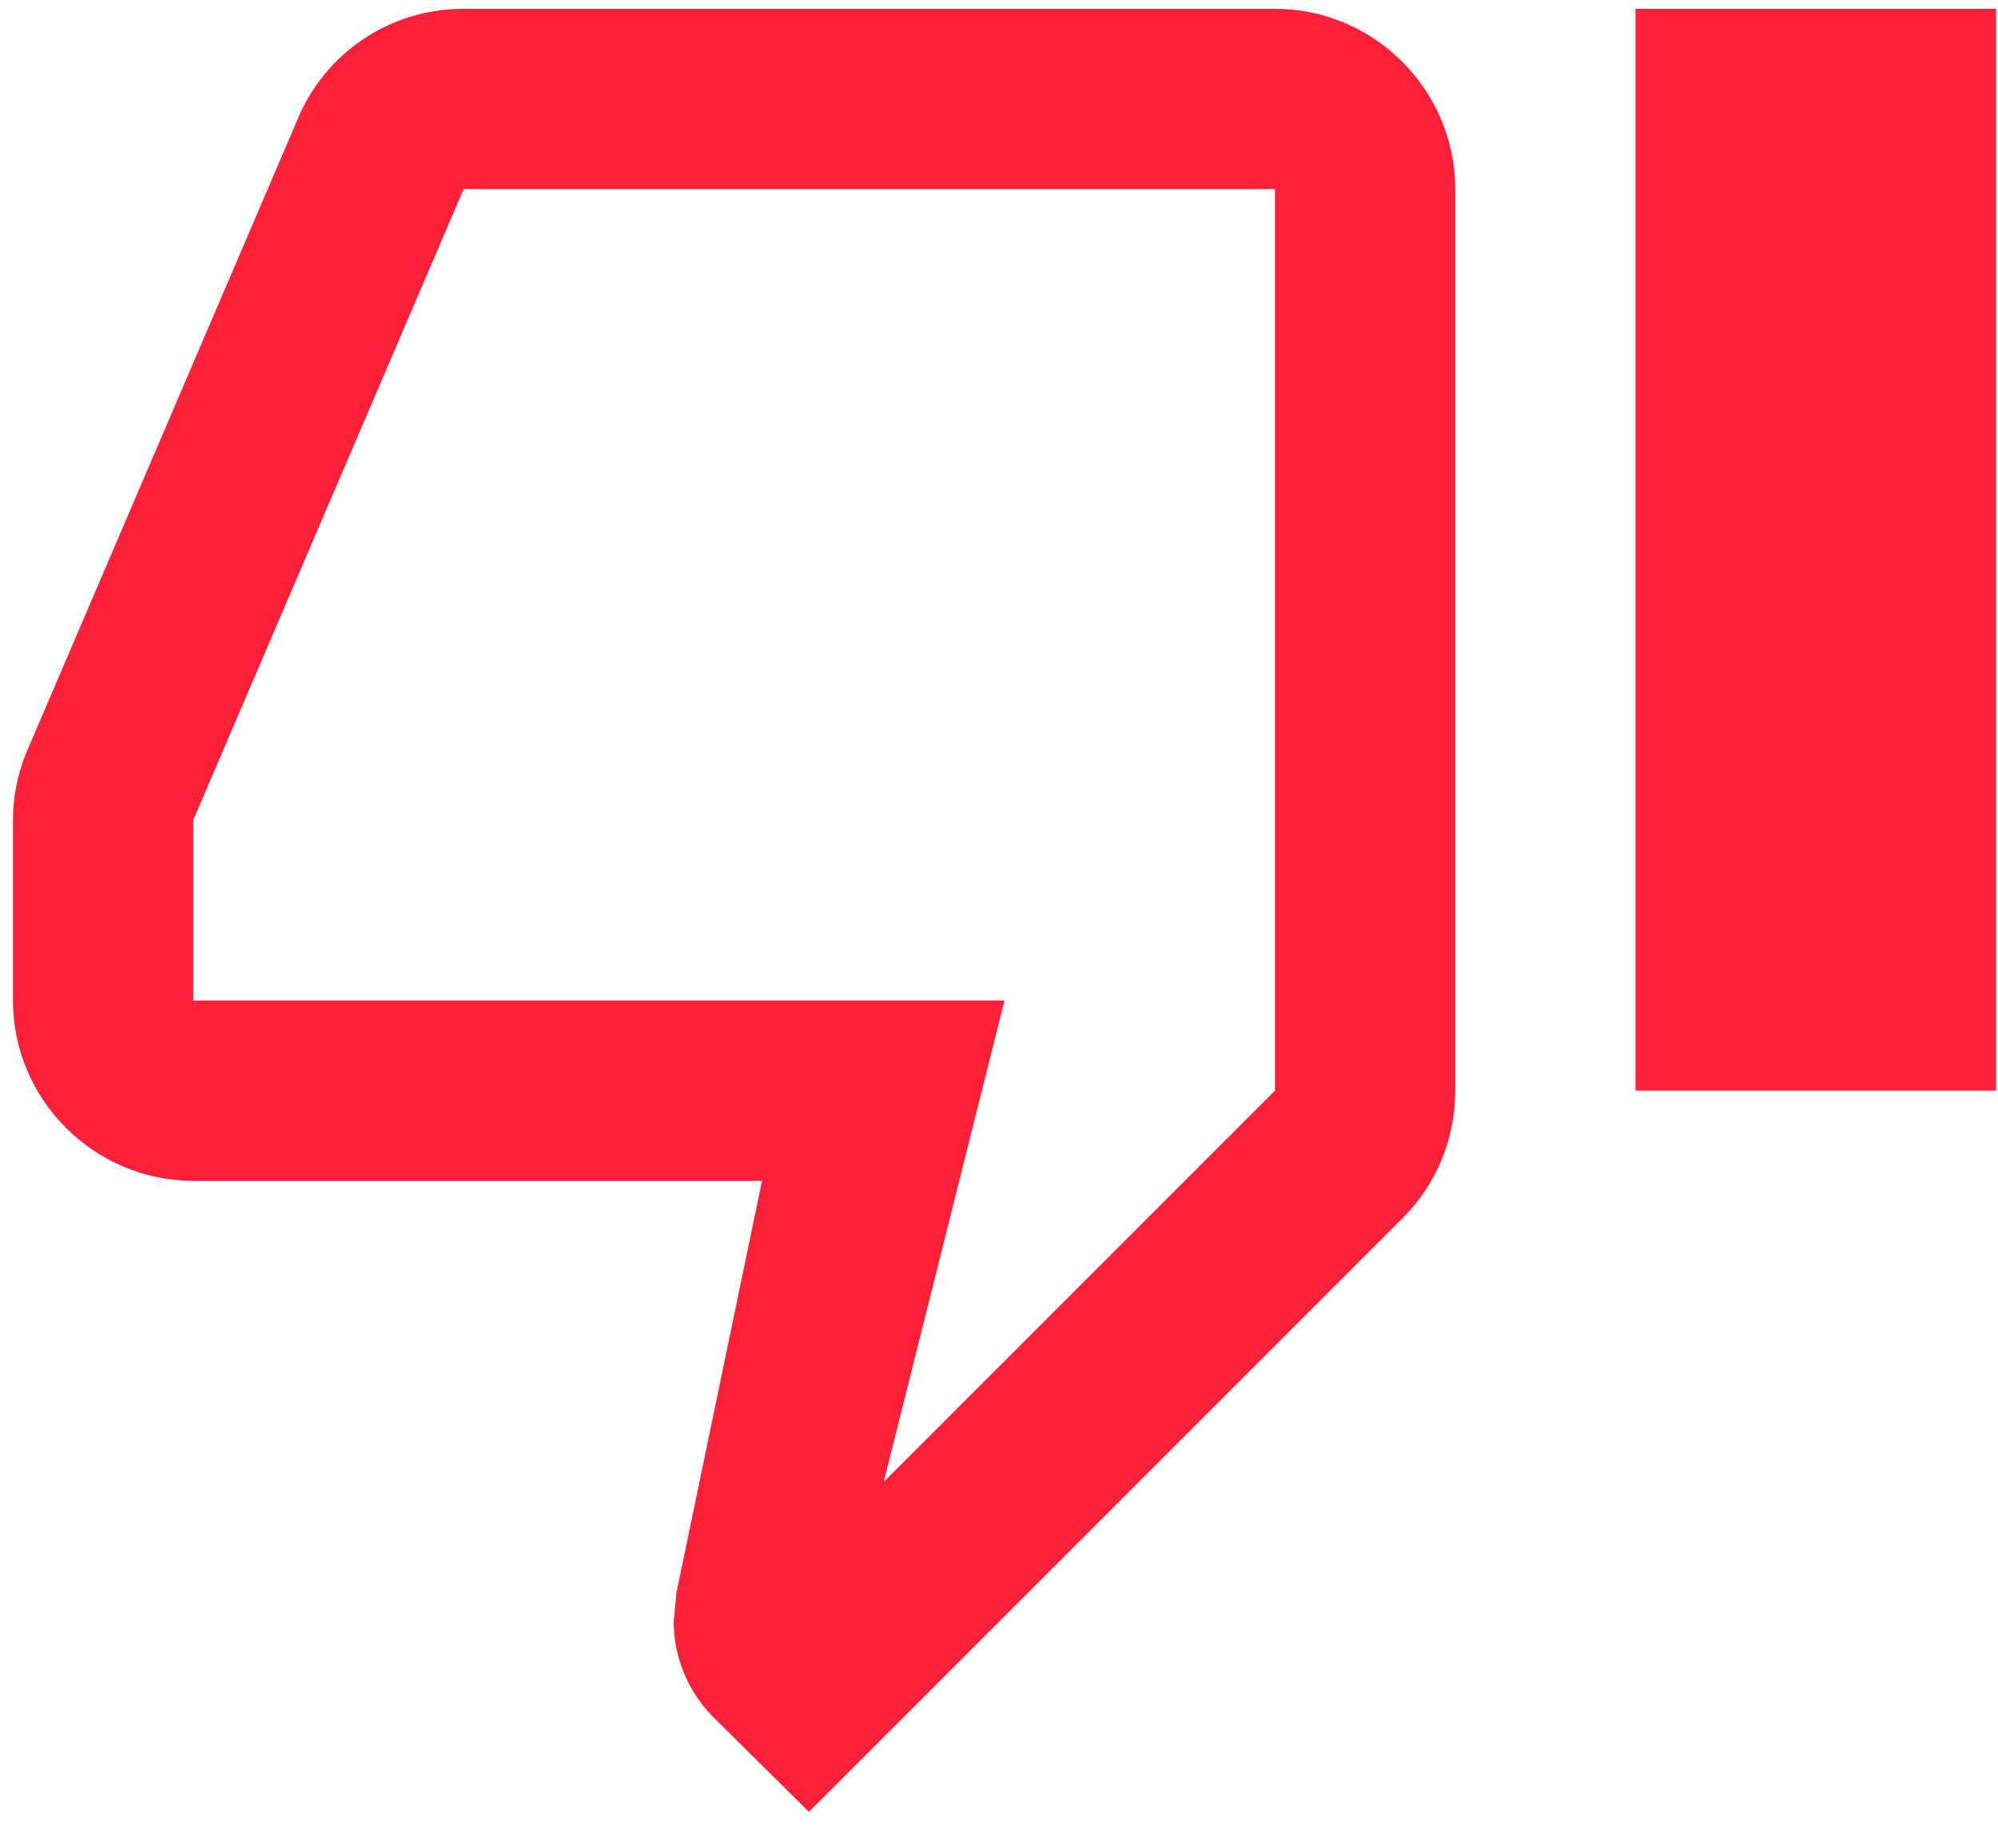 <svg width="40" height="37" viewBox="0 0 40 37" fill="none" xmlns="http://www.w3.org/2000/svg">
<path d="M25.525 0.176L9.283 0.176C7.785 0.176 6.504 1.078 5.963 2.377L0.513 15.1C0.35 15.515 0.26 15.948 0.26 16.417L0.26 20.027C0.26 22.012 1.884 23.636 3.869 23.636L15.256 23.636L13.542 31.883L13.488 32.461C13.488 33.2 13.795 33.886 14.282 34.373L16.195 36.268L28.087 24.376C28.737 23.726 29.134 22.824 29.134 21.831L29.134 3.785C29.134 1.8 27.51 0.176 25.525 0.176ZM25.525 21.831L17.693 29.663L20.111 20.027L3.869 20.027L3.869 16.417L9.283 3.785L25.525 3.785L25.525 21.831ZM39.962 21.831L32.743 21.831L32.743 0.176L39.962 0.176L39.962 21.831Z" fill="#FC2038"/>
</svg>
